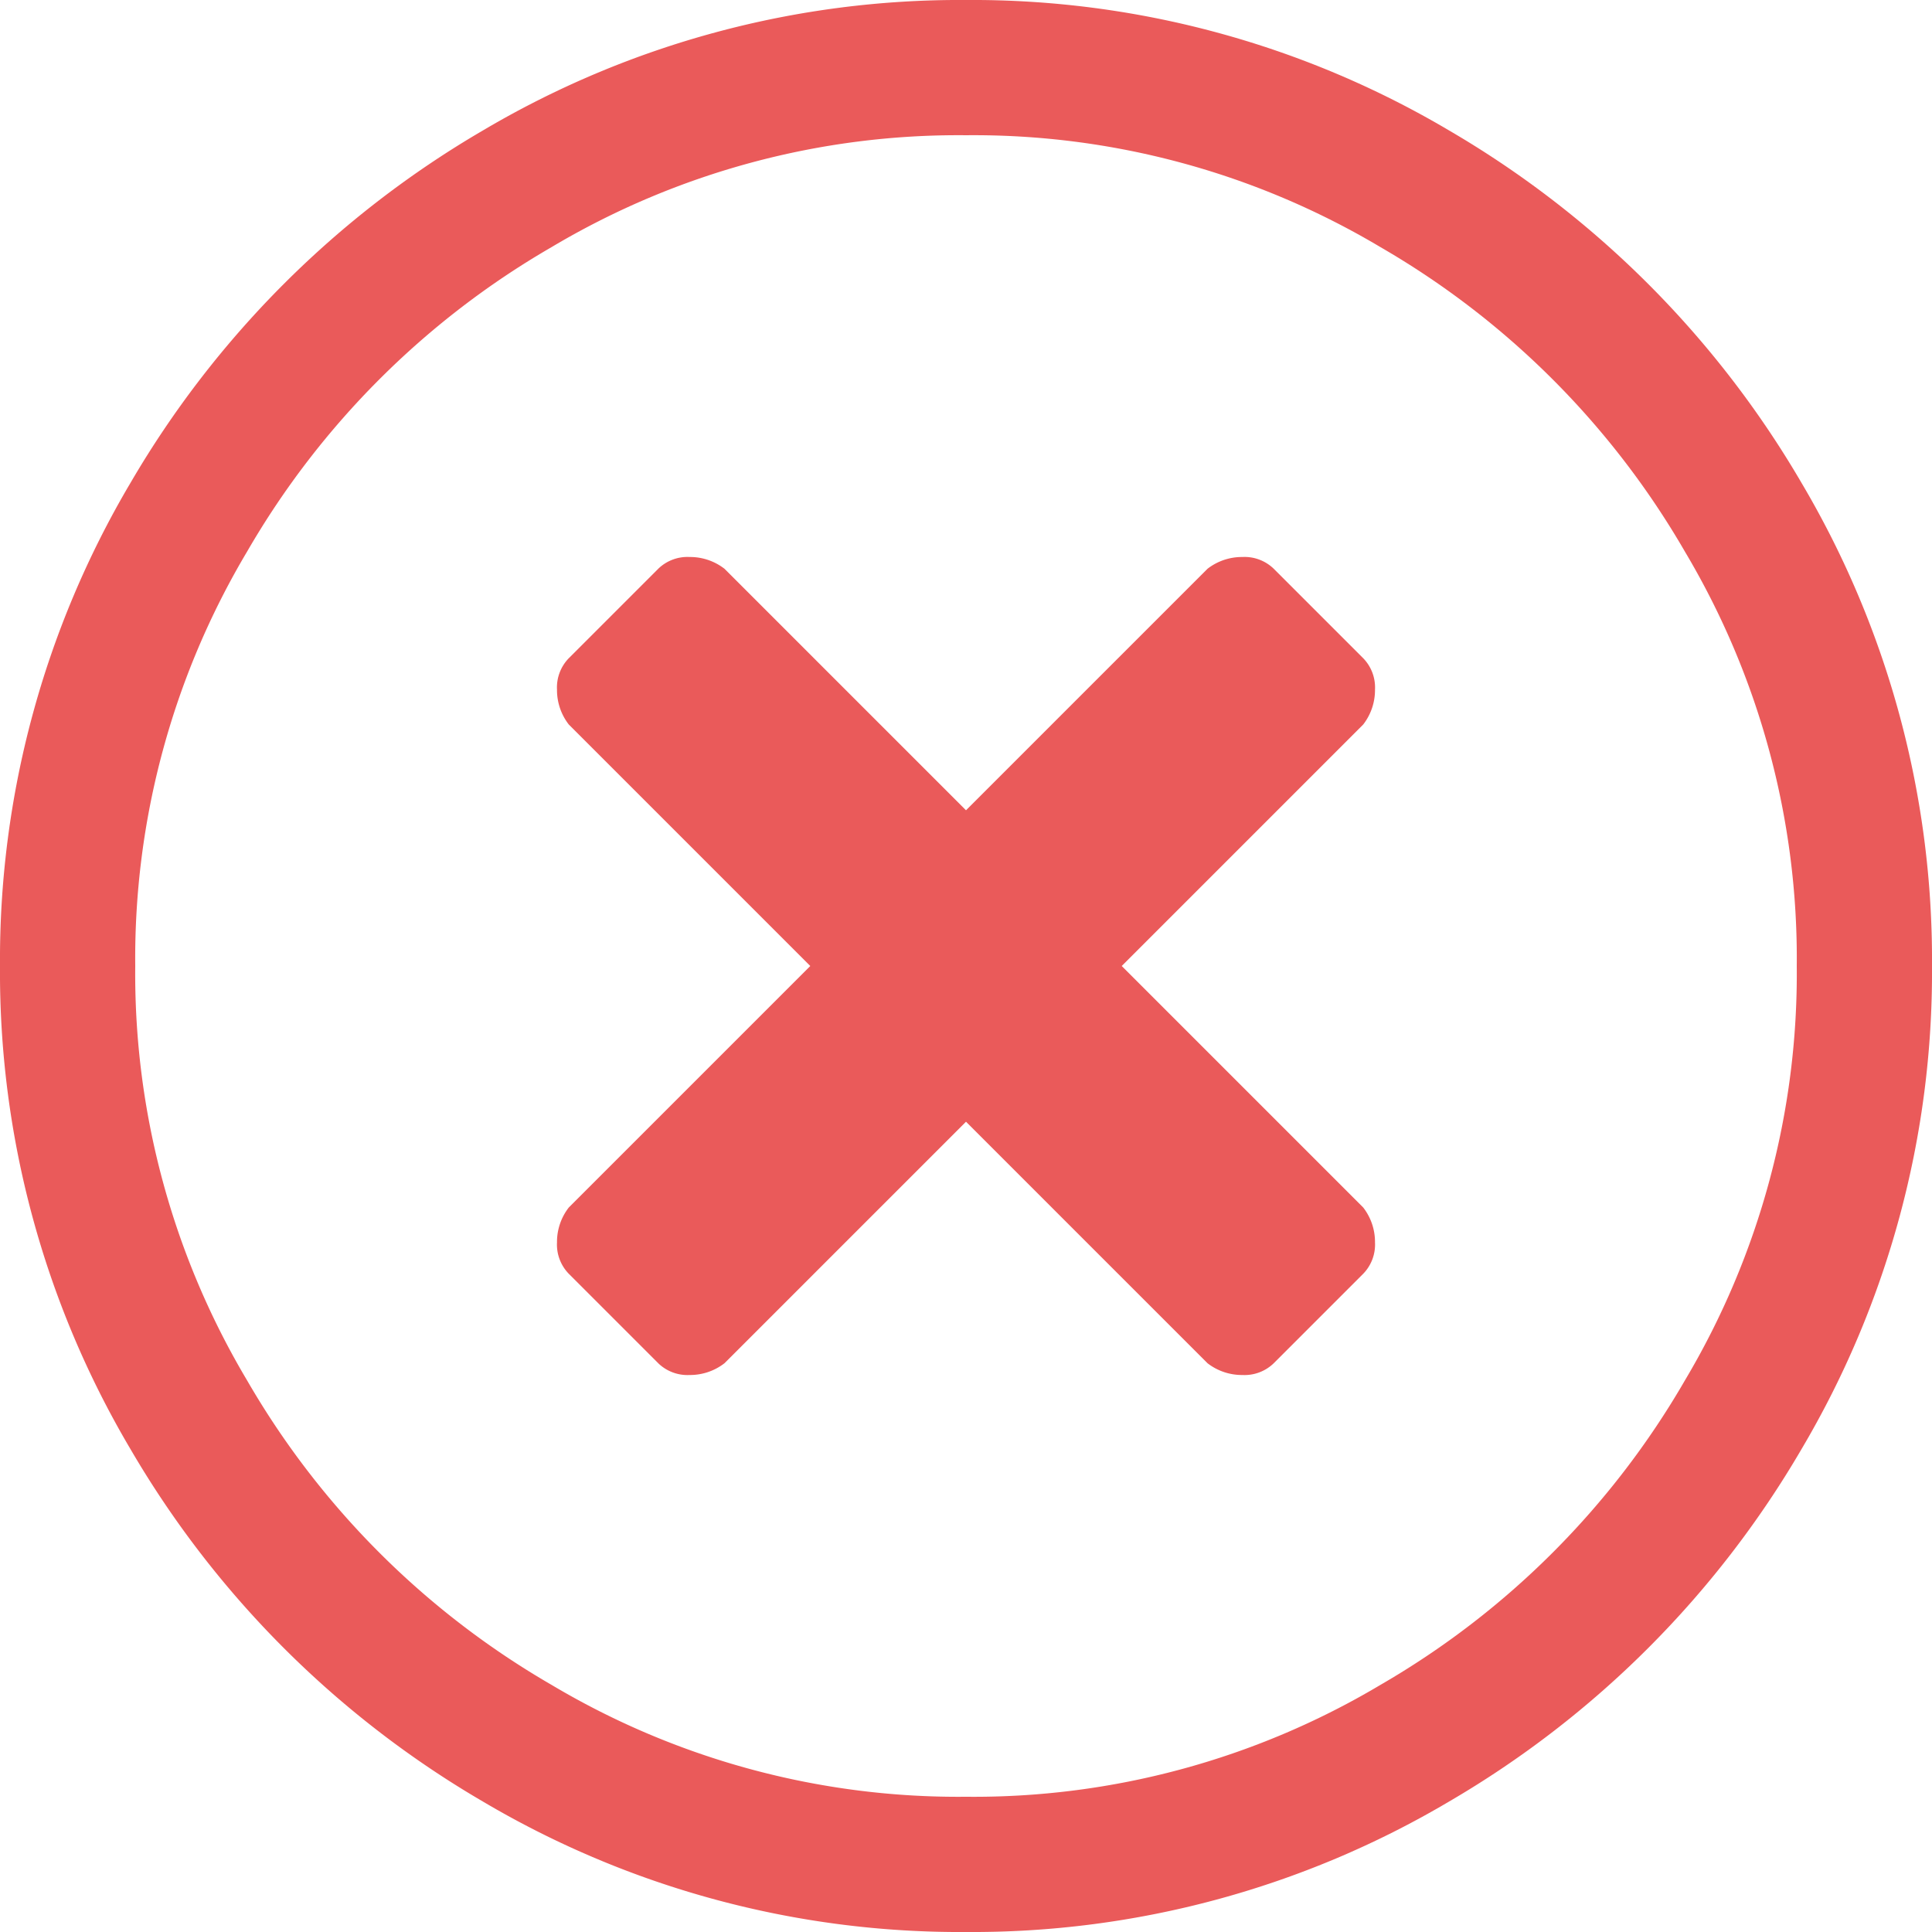<svg id="Layer_1" data-name="Layer 1" xmlns="http://www.w3.org/2000/svg" viewBox="0 0 100 100"><defs><style>.cls-1{fill:#ea5a5a;}</style></defs><path class="cls-1" d="M50,7a41.14,41.14,0,0,1,21.45,5.79A43.15,43.15,0,0,1,87.21,28.55,41.14,41.14,0,0,1,93,50a41.14,41.14,0,0,1-5.79,21.45A43.15,43.15,0,0,1,71.45,87.21,41.14,41.14,0,0,1,50,93a41.14,41.14,0,0,1-21.45-5.79A43.15,43.15,0,0,1,12.79,71.45,41.14,41.14,0,0,1,7,50a41.14,41.14,0,0,1,5.79-21.45A43.15,43.15,0,0,1,28.55,12.79,41.14,41.14,0,0,1,50,7m0-7A48.47,48.47,0,0,0,25,6.75,50.68,50.68,0,0,0,6.75,25,48.47,48.47,0,0,0,0,50,48.47,48.47,0,0,0,6.75,75,50.68,50.68,0,0,0,25,93.25,48.47,48.47,0,0,0,50,100a48.47,48.47,0,0,0,25-6.75A50.68,50.68,0,0,0,93.25,75,48.47,48.47,0,0,0,100,50a48.47,48.47,0,0,0-6.75-25A50.68,50.68,0,0,0,75,6.75,48.47,48.47,0,0,0,50,0Z"/><path class="cls-1" d="M71.17,35.69a2.17,2.17,0,0,0-.61-1.62l-4.63-4.63a2.17,2.17,0,0,0-1.62-.61,2.91,2.91,0,0,0-1.81.61L50,41.94,37.5,29.44a2.91,2.91,0,0,0-1.81-.61,2.17,2.17,0,0,0-1.62.61l-4.63,4.63a2.17,2.17,0,0,0-.61,1.62,2.91,2.91,0,0,0,.61,1.81L41.94,50,29.44,62.5a2.91,2.91,0,0,0-.61,1.81,2.17,2.17,0,0,0,.61,1.62l4.63,4.63a2.17,2.17,0,0,0,1.62.61,2.91,2.91,0,0,0,1.81-.61L50,58.06l12.5,12.5a2.91,2.91,0,0,0,1.81.61,2.17,2.17,0,0,0,1.62-.61l4.63-4.63a2.17,2.17,0,0,0,.61-1.62,2.91,2.91,0,0,0-.61-1.81L58.06,50l12.5-12.5A2.91,2.91,0,0,0,71.17,35.69Z"/></svg>
